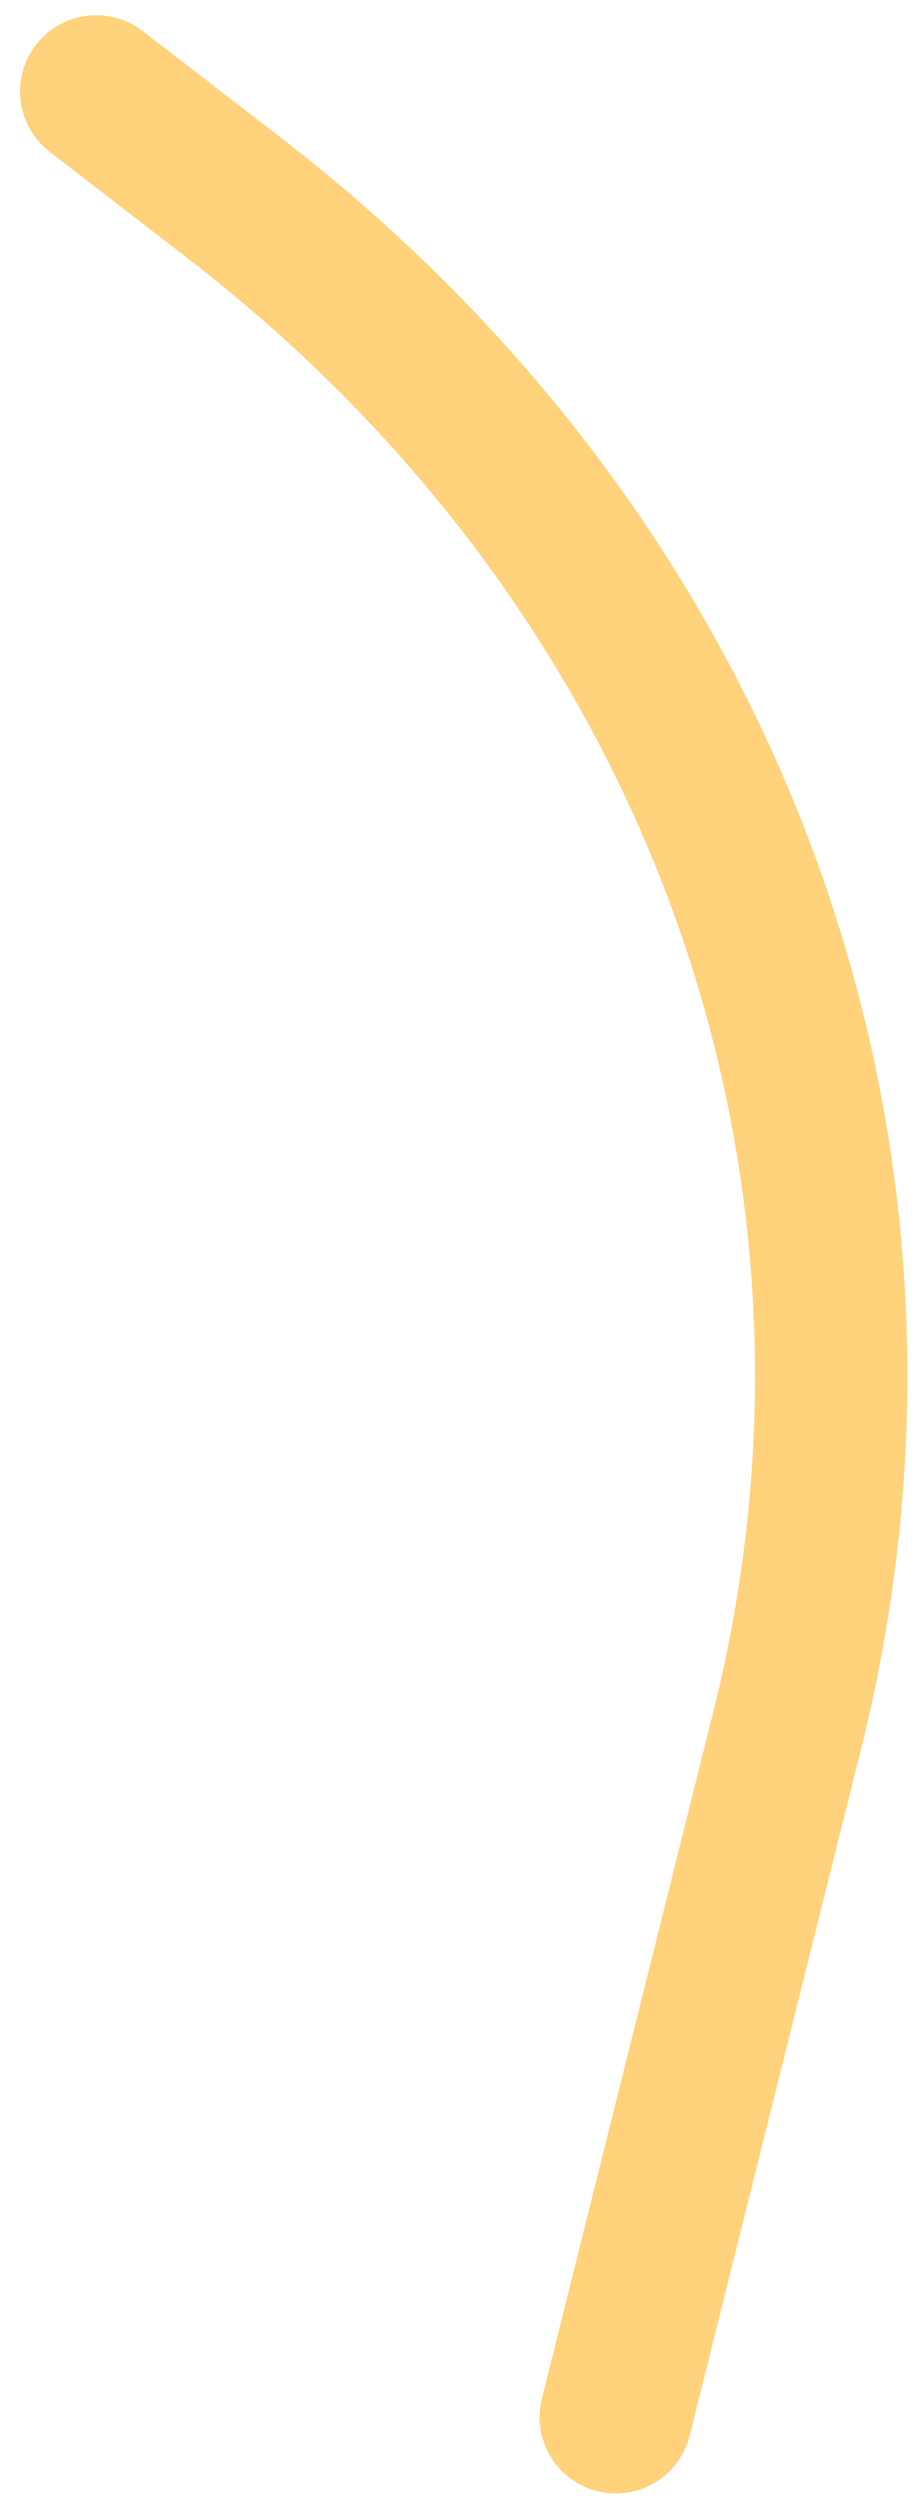 <svg width="30" height="82" viewBox="0 0 30 82" fill="none" xmlns="http://www.w3.org/2000/svg">
<path d="M20.21 79.281L25.84 56.746C30.528 37.977 23.599 18.77 7.72 6.519L3.158 3" stroke="#FFD27B" stroke-width="5" stroke-miterlimit="1.346" stroke-linecap="round" stroke-linejoin="round"/>
</svg>

